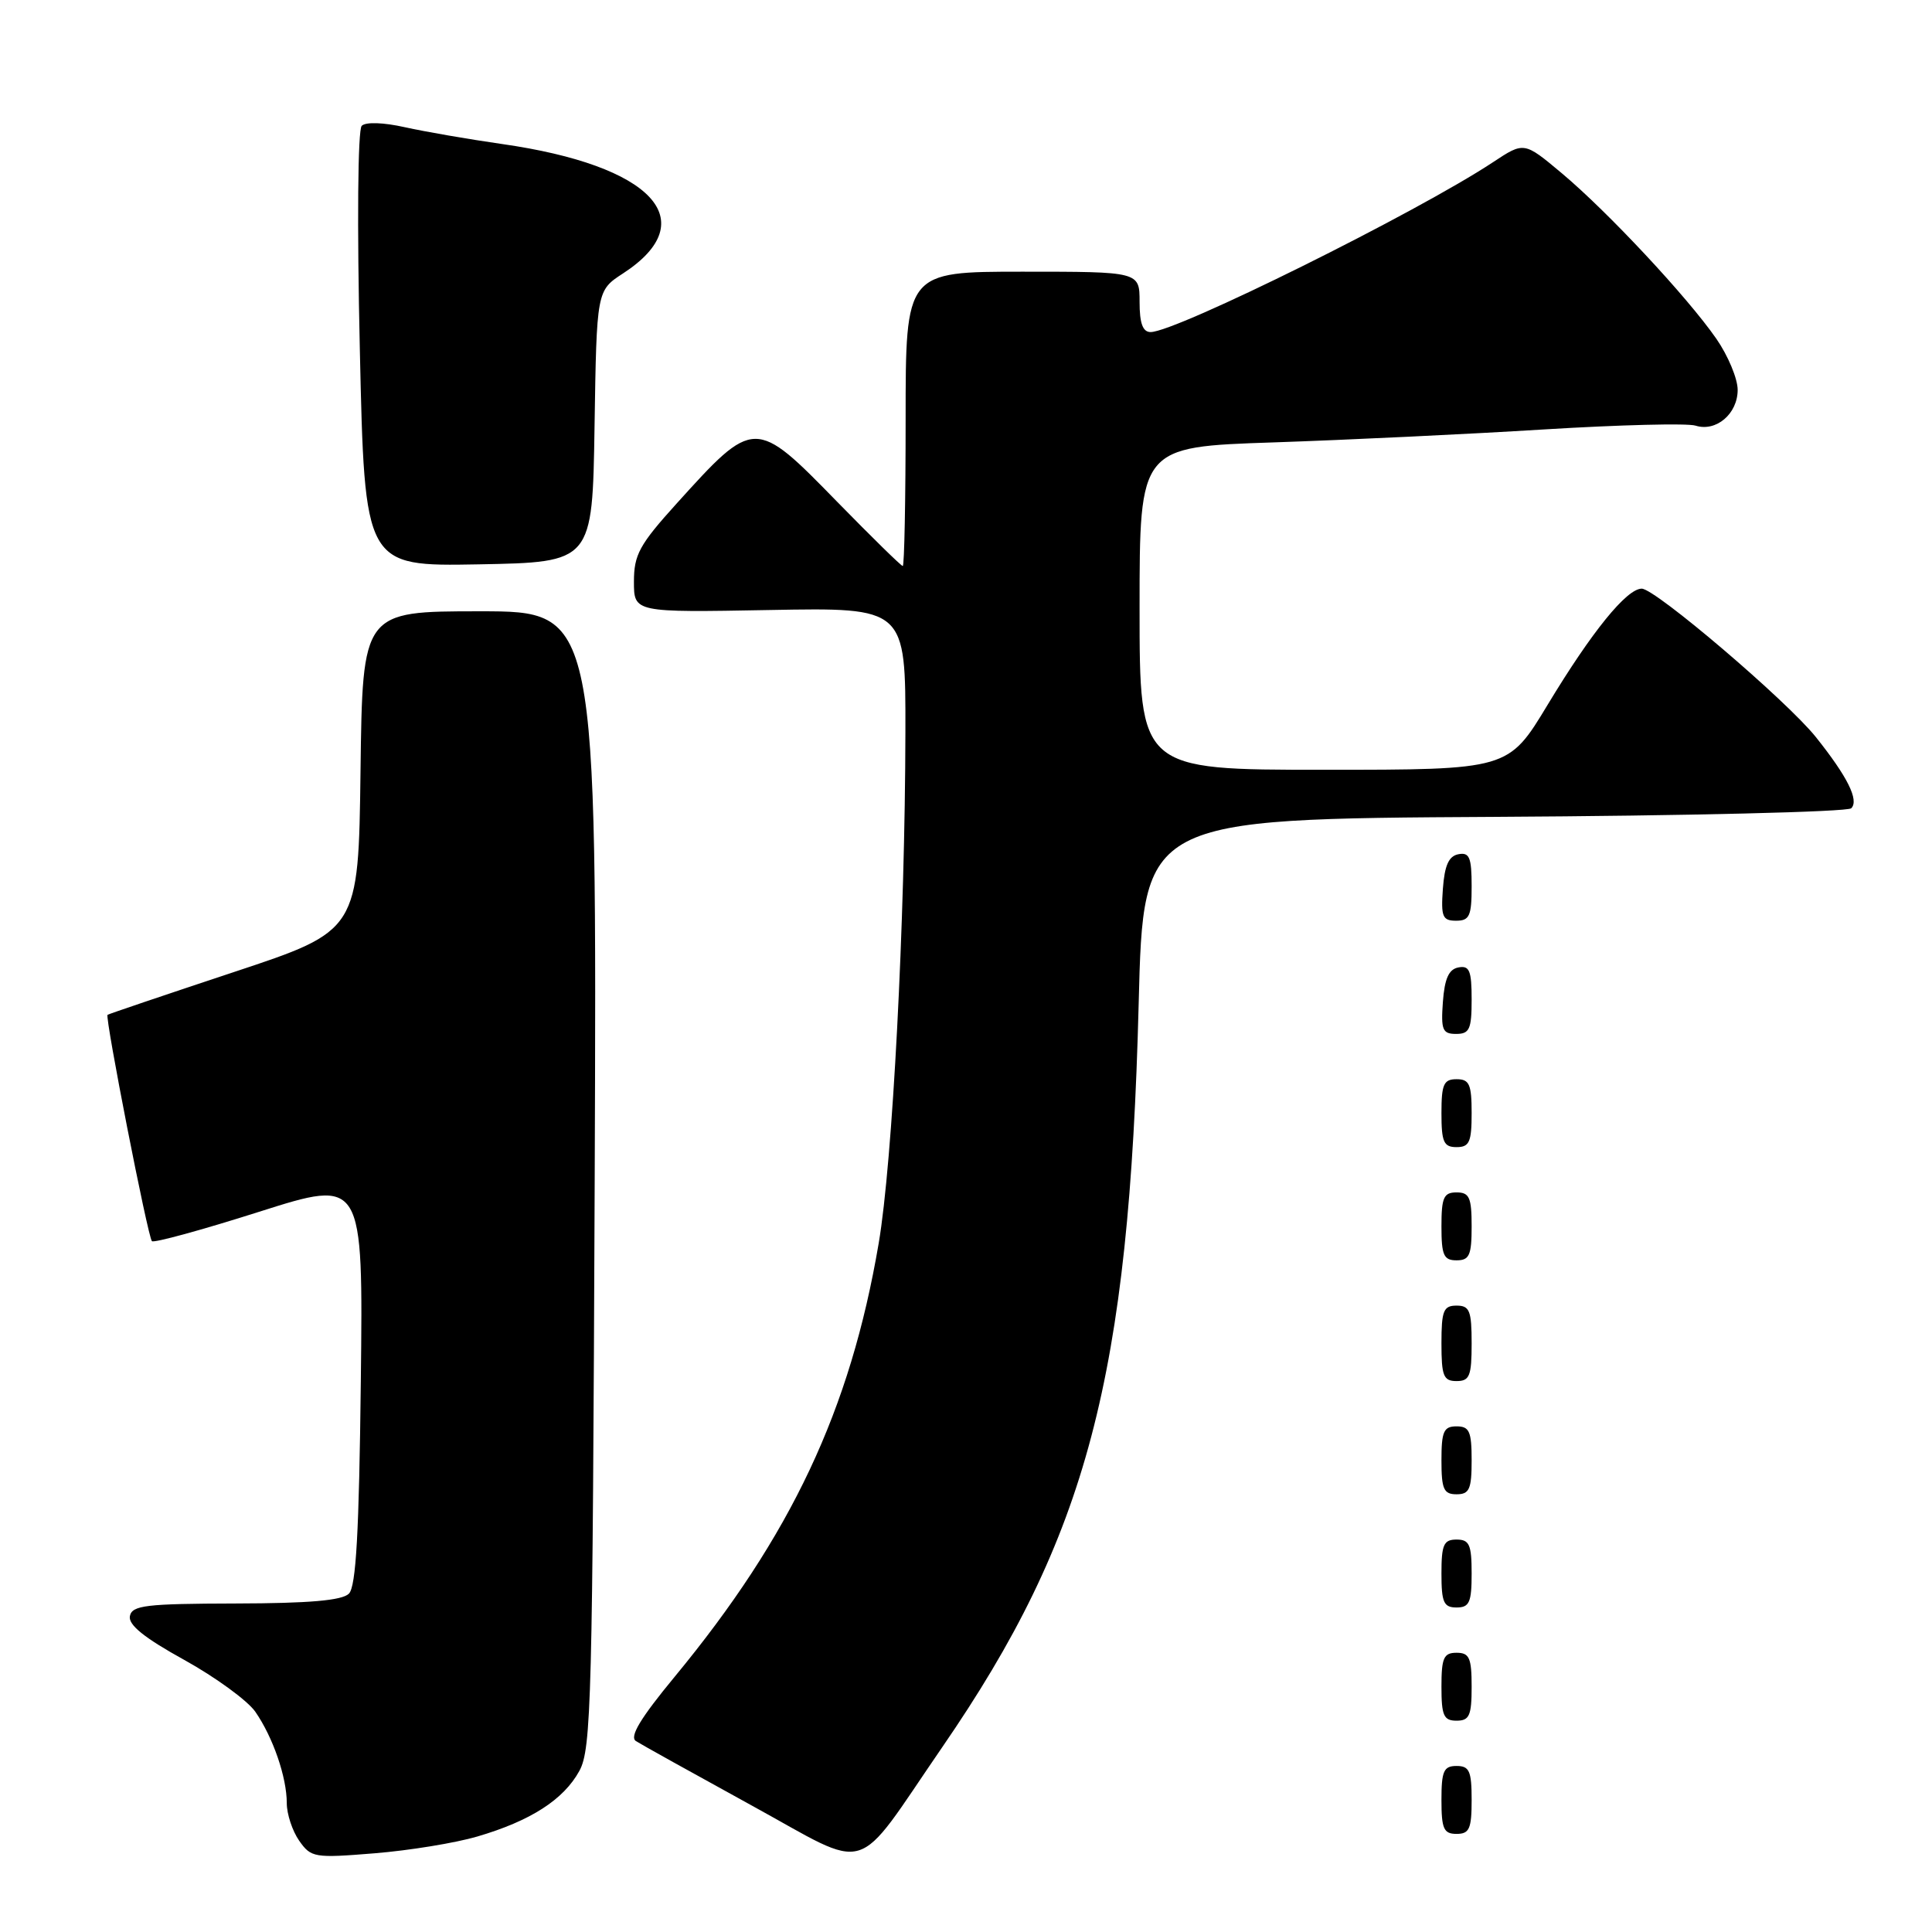 <?xml version="1.0" encoding="UTF-8" standalone="no"?>
<!DOCTYPE svg PUBLIC "-//W3C//DTD SVG 1.1//EN" "http://www.w3.org/Graphics/SVG/1.1/DTD/svg11.dtd" >
<svg xmlns="http://www.w3.org/2000/svg" xmlns:xlink="http://www.w3.org/1999/xlink" version="1.1" viewBox="0 0 256 256">
 <g >
 <path fill="currentColor"
d=" M 124.86 231.50 C 144.06 203.58 149.62 182.53 150.88 133.00 C 151.50 108.50 151.50 108.50 197.96 108.24 C 223.51 108.10 244.82 107.58 245.30 107.10 C 246.36 106.04 244.81 102.92 240.59 97.64 C 236.72 92.82 219.34 78.00 217.54 78.00 C 215.54 78.00 210.92 83.70 205.08 93.37 C 199.87 102.00 199.87 102.00 175.43 102.00 C 151.00 102.00 151.00 102.00 151.00 80.61 C 151.00 59.21 151.00 59.21 168.75 58.62 C 178.51 58.29 194.65 57.52 204.62 56.90 C 214.59 56.29 223.61 56.06 224.67 56.40 C 227.40 57.26 230.25 54.83 230.25 51.66 C 230.25 50.18 228.98 47.13 227.42 44.88 C 223.58 39.35 213.04 28.06 206.94 22.95 C 201.95 18.77 201.95 18.77 197.85 21.48 C 187.77 28.15 155.82 44.00 152.46 44.00 C 151.42 44.00 151.00 42.84 151.00 40.00 C 151.00 36.00 151.00 36.00 135.50 36.00 C 120.00 36.00 120.00 36.00 120.00 55.50 C 120.00 66.22 119.83 75.00 119.62 75.00 C 119.41 75.00 115.51 71.17 110.94 66.50 C 100.04 55.33 99.95 55.33 89.64 66.74 C 84.72 72.18 84.00 73.51 84.00 77.07 C 84.00 81.16 84.00 81.16 102.00 80.83 C 120.00 80.50 120.00 80.50 119.97 97.00 C 119.93 122.10 118.27 153.98 116.43 164.75 C 112.67 186.85 104.83 203.49 89.38 222.20 C 84.86 227.67 83.38 230.13 84.26 230.70 C 84.94 231.14 91.80 234.95 99.50 239.18 C 115.70 248.05 112.90 248.90 124.86 231.50 Z  M 63.24 243.35 C 70.30 241.28 74.69 238.46 76.77 234.65 C 78.36 231.76 78.52 225.29 78.80 156.25 C 79.09 81.00 79.09 81.00 63.57 81.00 C 48.04 81.00 48.04 81.00 47.77 102.17 C 47.50 123.33 47.50 123.33 31.00 128.80 C 21.93 131.81 14.39 134.36 14.25 134.47 C 13.88 134.76 19.59 163.93 20.13 164.46 C 20.39 164.72 26.79 162.97 34.36 160.56 C 48.12 156.19 48.12 156.19 47.81 183.05 C 47.58 203.07 47.18 210.23 46.23 211.17 C 45.33 212.07 40.95 212.45 31.25 212.47 C 19.32 212.50 17.49 212.71 17.21 214.15 C 16.99 215.31 19.13 217.03 24.42 219.95 C 28.55 222.24 32.78 225.32 33.82 226.80 C 36.17 230.18 38.00 235.49 38.00 238.93 C 38.00 240.37 38.74 242.61 39.64 243.90 C 41.22 246.15 41.64 246.22 49.64 245.57 C 54.23 245.20 60.35 244.20 63.24 243.35 Z  M 195.00 238.50 C 195.00 234.67 194.70 234.00 193.00 234.00 C 191.30 234.00 191.00 234.67 191.00 238.50 C 191.00 242.33 191.30 243.00 193.00 243.00 C 194.70 243.00 195.00 242.33 195.00 238.50 Z  M 195.00 223.50 C 195.00 219.67 194.70 219.00 193.00 219.00 C 191.30 219.00 191.00 219.67 191.00 223.50 C 191.00 227.33 191.30 228.00 193.00 228.00 C 194.70 228.00 195.00 227.33 195.00 223.50 Z  M 195.00 208.50 C 195.00 204.67 194.70 204.00 193.00 204.00 C 191.30 204.00 191.00 204.67 191.00 208.50 C 191.00 212.33 191.30 213.00 193.00 213.00 C 194.70 213.00 195.00 212.33 195.00 208.50 Z  M 195.00 193.50 C 195.00 189.67 194.70 189.00 193.00 189.00 C 191.30 189.00 191.00 189.67 191.00 193.50 C 191.00 197.33 191.30 198.00 193.00 198.00 C 194.70 198.00 195.00 197.33 195.00 193.50 Z  M 195.00 178.00 C 195.00 173.67 194.73 173.00 193.00 173.00 C 191.27 173.00 191.00 173.67 191.00 178.00 C 191.00 182.33 191.27 183.00 193.00 183.00 C 194.73 183.00 195.00 182.33 195.00 178.00 Z  M 195.00 162.50 C 195.00 158.67 194.70 158.00 193.00 158.00 C 191.30 158.00 191.00 158.67 191.00 162.50 C 191.00 166.33 191.30 167.00 193.00 167.00 C 194.70 167.00 195.00 166.33 195.00 162.50 Z  M 195.00 147.50 C 195.00 143.67 194.70 143.00 193.00 143.00 C 191.30 143.00 191.00 143.67 191.00 147.50 C 191.00 151.33 191.30 152.00 193.00 152.00 C 194.70 152.00 195.00 151.33 195.00 147.50 Z  M 195.00 132.43 C 195.00 128.61 194.71 127.91 193.25 128.19 C 191.97 128.43 191.42 129.66 191.19 132.76 C 190.92 136.47 191.14 137.00 192.94 137.00 C 194.72 137.00 195.00 136.38 195.00 132.43 Z  M 195.00 117.43 C 195.00 113.61 194.71 112.91 193.25 113.19 C 191.97 113.43 191.42 114.66 191.19 117.76 C 190.92 121.47 191.14 122.00 192.94 122.00 C 194.72 122.00 195.00 121.38 195.00 117.43 Z  M 78.78 56.50 C 79.06 38.50 79.06 38.50 82.57 36.22 C 93.29 29.23 86.44 21.92 66.50 19.08 C 62.10 18.45 56.32 17.45 53.66 16.86 C 50.81 16.22 48.46 16.14 47.93 16.67 C 47.41 17.19 47.30 29.69 47.68 46.31 C 48.32 75.05 48.32 75.05 63.41 74.78 C 78.50 74.50 78.50 74.50 78.78 56.50 Z "/>
</g>
</svg>